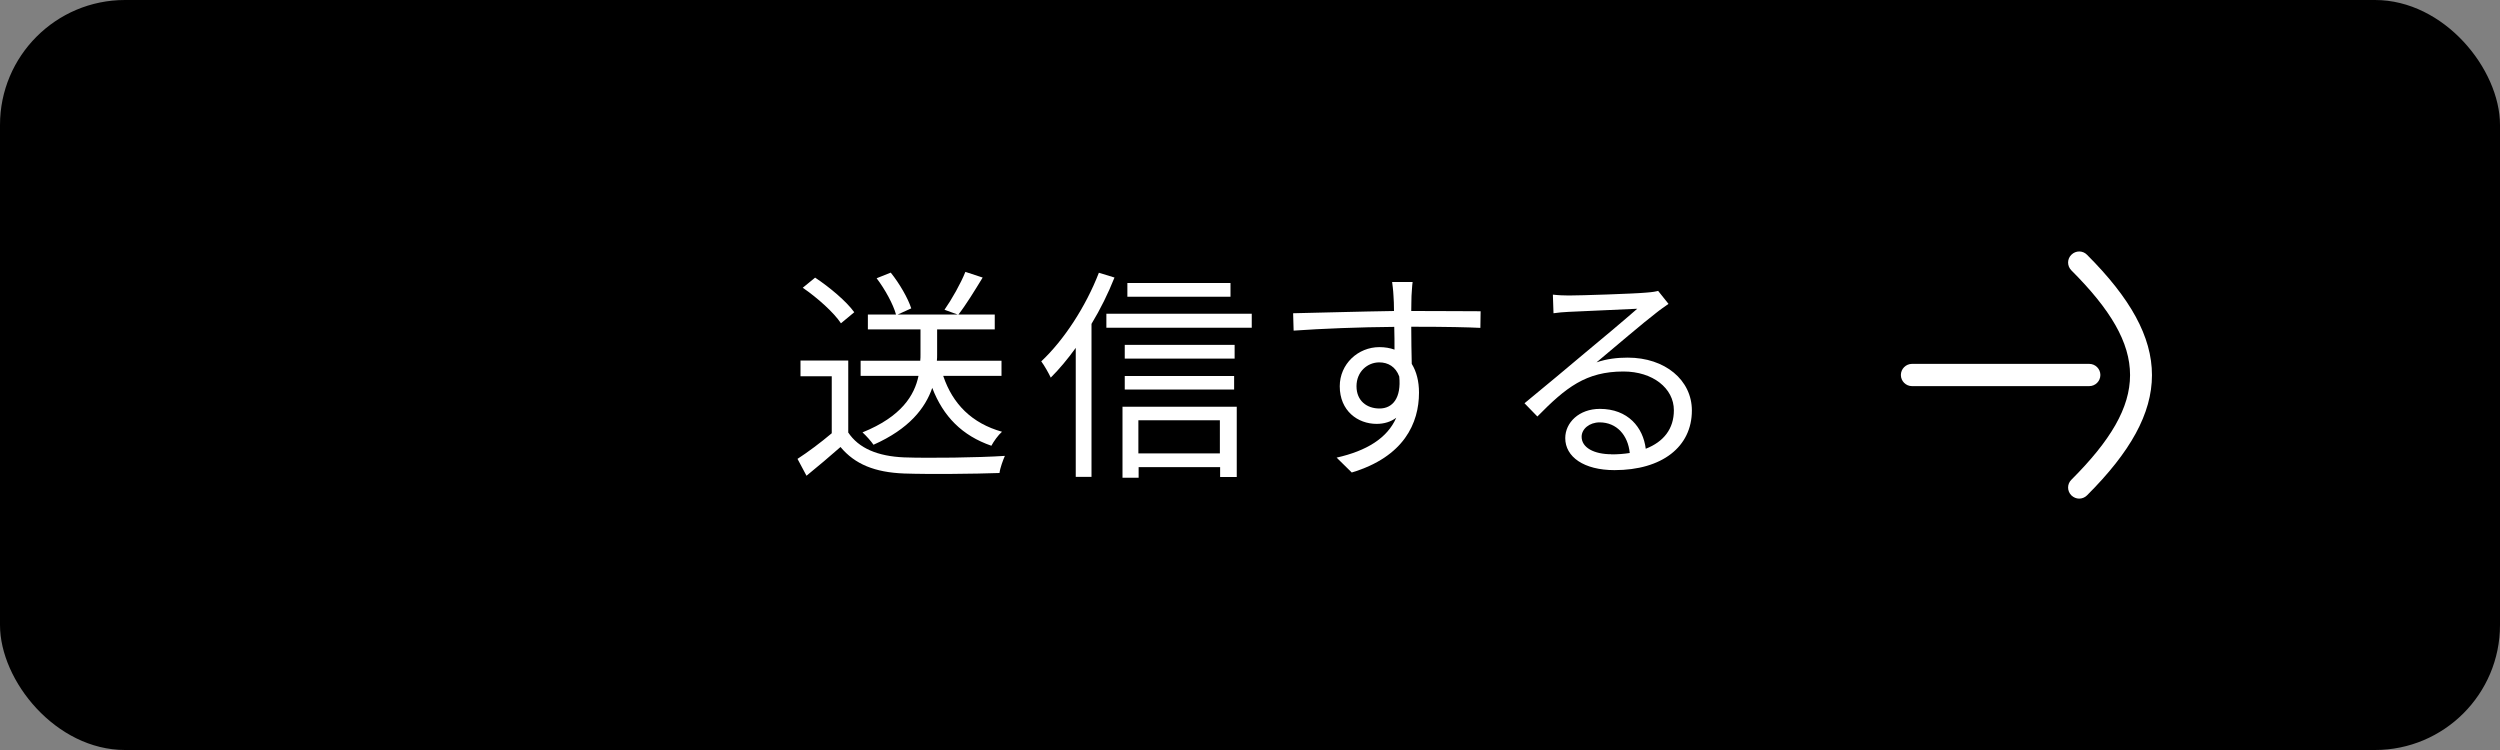 <?xml version="1.0" encoding="UTF-8"?><svg id="_レイヤー_2" xmlns="http://www.w3.org/2000/svg" viewBox="0 0 200 60"><rect x="0" y="0" width="200" height="60" fill="#808080" stroke="none"/><defs><style>.cls-1,.cls-2{stroke-width:0px;}.cls-2{fill:#fff;}</style></defs><g id="design"><rect class="cls-1" width="200" height="60" rx="10" ry="10"/><path class="cls-2" d="m166.34,39.89c-.23,0-.45-.09-.63-.26-.35-.35-.35-.91,0-1.25,6.26-6.26,6.26-10.49,0-16.75-.35-.35-.35-.91,0-1.25.35-.35.91-.35,1.25,0,6.93,6.93,6.93,12.33,0,19.25-.17.17-.4.26-.63.26Z"/><path class="cls-2" d="m167.14,30.89h-14.18c-.49,0-.89-.4-.89-.89s.4-.89.89-.89h14.18c.49,0,.89.4.89.89s-.4.89-.89.89Z"/><path class="cls-2" d="m67.84,34.57c.85,1.31,2.41,1.93,4.48,2.02,1.96.07,5.96.02,8.07-.12-.14.32-.38.95-.43,1.37-1.96.07-5.65.11-7.63.04-2.34-.09-3.94-.74-5.09-2.12-.87.76-1.77,1.53-2.72,2.3l-.72-1.35c.83-.54,1.84-1.29,2.74-2.05v-4.56h-2.5v-1.26h3.82v5.74Zm-.56-8.7c-.56-.86-1.89-2.05-3.06-2.85l.99-.81c1.15.76,2.52,1.91,3.13,2.77l-1.06.88Zm8.18,4.21c.76,2.25,2.29,3.78,4.7,4.46-.31.27-.67.78-.85,1.12-2.34-.81-3.85-2.34-4.73-4.63-.56,1.62-1.84,3.28-4.7,4.55-.18-.27-.6-.74-.88-.99,3.12-1.26,4.16-2.97,4.48-4.52h-4.63v-1.21h4.77c.02-.18.02-.34.02-.51v-2h-4.21v-1.19h2.25c-.22-.81-.88-2.02-1.55-2.9l1.13-.45c.7.87,1.38,2.05,1.64,2.86l-1.08.49h7.76v1.19h-4.61v2.02c0,.16,0,.32-.02.49h5.17v1.21h-4.66Zm3.15-7.87c-.63,1.03-1.35,2.21-1.95,2.97l-1.1-.4c.58-.83,1.31-2.12,1.67-3.03l1.37.45Z"/><path class="cls-2" d="m89.16,22.2c-.5,1.26-1.13,2.54-1.84,3.71v12.24h-1.26v-10.32c-.65.9-1.31,1.69-2,2.38-.13-.29-.52-.99-.76-1.3,1.82-1.71,3.56-4.38,4.61-7.09l1.24.38Zm10.98,2.9v1.12h-11.63v-1.12h11.63Zm-10.35,7.44h9.15v5.62h-1.33v-.79h-6.52v.85h-1.29v-5.67Zm8.98-3.85h-8.79v-1.1h8.79v1.1Zm-8.79,1.39h8.75v1.08h-8.75v-1.08Zm8.46-6.34h-8.25v-1.1h8.25v1.1Zm-7.37,9.88v2.65h6.52v-2.65h-6.52Z"/><path class="cls-2" d="m112.92,23.71c0,.27-.02.68-.02,1.17h.27c2.2,0,4.41.02,5.28.02l-.02,1.33c-1.01-.05-2.65-.09-5.28-.09h-.25c0,1.03.02,2.14.04,2.97.38.61.58,1.4.58,2.3,0,2.43-1.19,5.13-5.38,6.39l-1.21-1.19c2.39-.54,4.05-1.55,4.77-3.19-.43.32-.96.49-1.57.49-1.51,0-2.95-1.04-2.95-3.01,0-1.78,1.46-3.13,3.17-3.13.45,0,.85.07,1.21.2,0-.54,0-1.19-.02-1.82-2.74.02-5.8.14-8.05.3l-.04-1.39c2-.04,5.38-.14,8.07-.18,0-.5-.02-.94-.04-1.19-.02-.47-.09-.99-.11-1.13h1.64c-.04.2-.07.9-.09,1.13Zm-2.56,8.97c1.06,0,1.75-.85,1.58-2.56-.29-.79-.9-1.13-1.6-1.13-.94,0-1.82.74-1.82,1.91s.83,1.78,1.84,1.78Z"/><path class="cls-2" d="m125.5,23.64c.94,0,5.22-.14,6.18-.23.54-.04.79-.09.97-.14l.83,1.04c-.32.23-.68.47-1.01.74-.9.68-3.35,2.77-4.75,3.94.83-.29,1.69-.38,2.5-.38,2.99,0,5.13,1.8,5.13,4.23,0,2.9-2.38,4.77-6.19,4.77-2.45,0-3.94-1.06-3.94-2.56,0-1.24,1.1-2.34,2.77-2.34,2.25,0,3.46,1.48,3.67,3.19,1.44-.56,2.25-1.6,2.25-3.08,0-1.76-1.69-3.1-4.03-3.1-3.01,0-4.61,1.28-6.89,3.6l-1.03-1.06c1.49-1.22,3.8-3.15,4.84-4.03,1.01-.83,3.26-2.72,4.18-3.53-.96.04-4.56.2-5.51.25-.4.02-.81.05-1.19.11l-.05-1.49c.41.05.92.07,1.28.07Zm3.42,12.71c.52,0,1.01-.04,1.46-.11-.14-1.42-1.04-2.45-2.41-2.45-.81,0-1.44.52-1.44,1.15,0,.87.99,1.4,2.39,1.4Z"/></g></svg>
